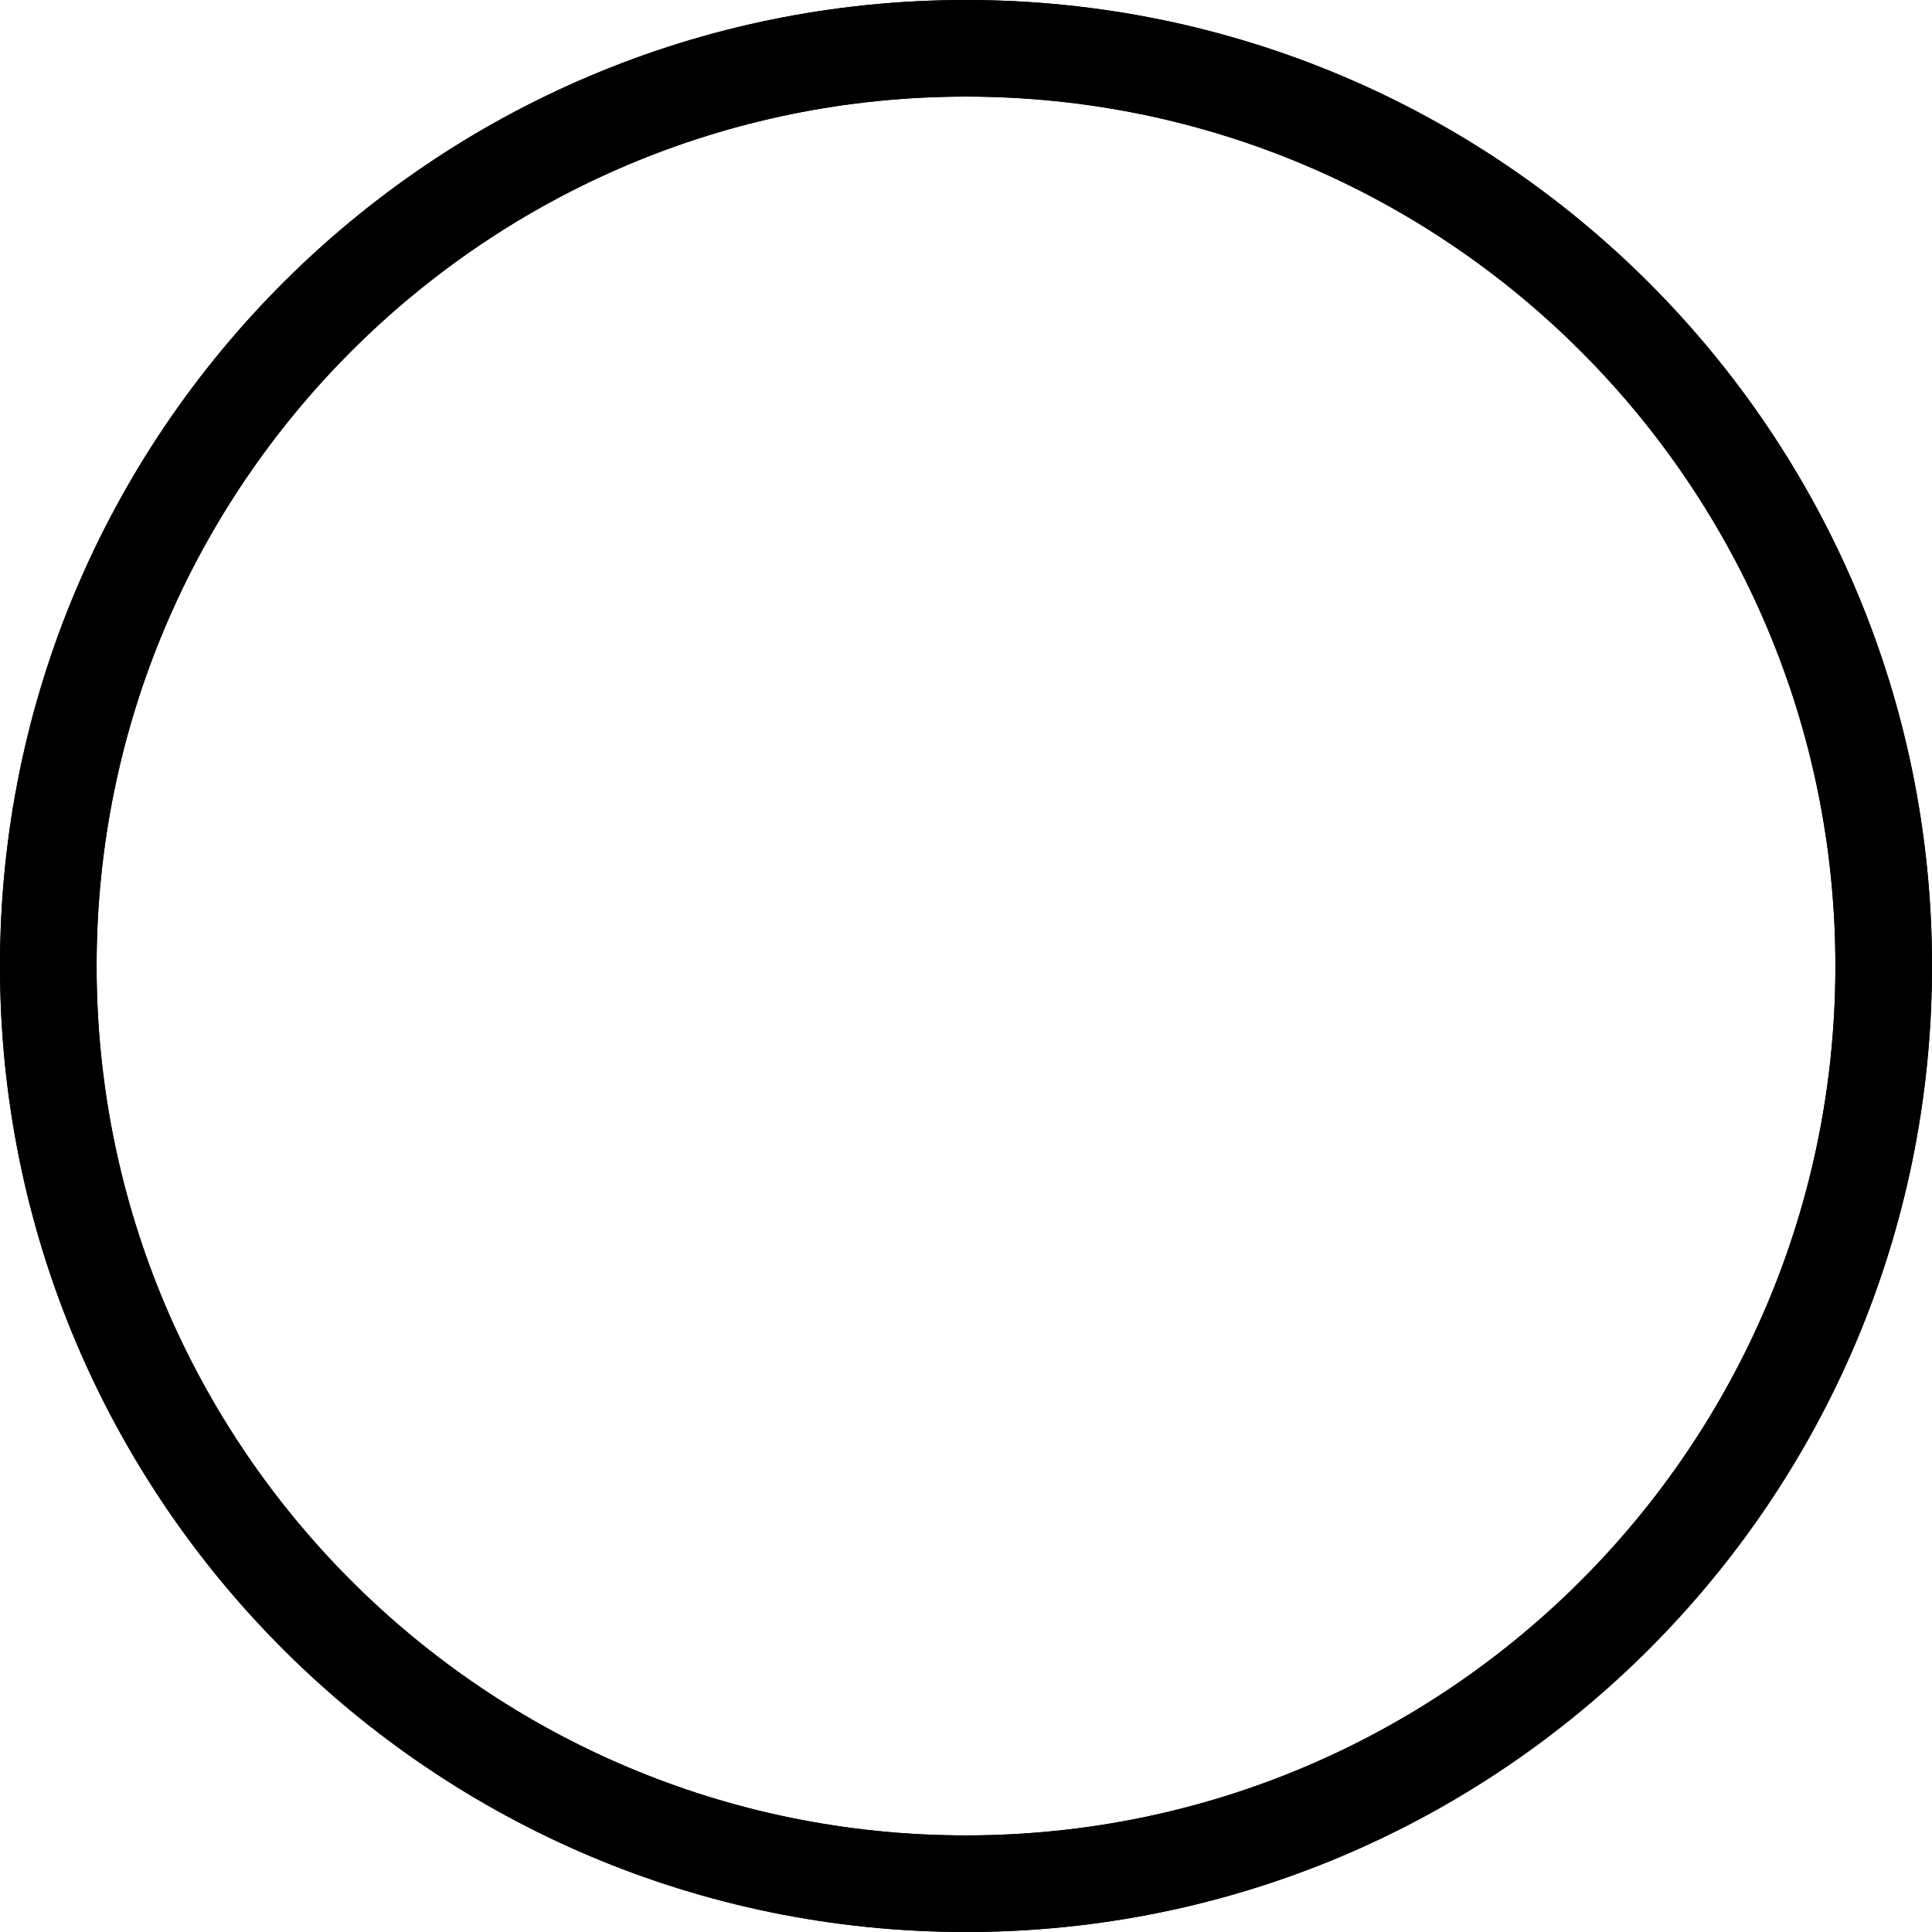 <svg xmlns="http://www.w3.org/2000/svg" xmlns:xlink="http://www.w3.org/1999/xlink" width="20" height="20" fill="none" viewBox="0 0 20 20"><defs><path id="a" fill="currentColor" fill-rule="evenodd" d="M10 20c5.523 0 10-4.477 10-10 0-5.523-4.477-10-10-10C4.477 0 0 4.477 0 10c0 5.523 4.477 10 10 10Zm0-1c4.971 0 9-4.029 9-9s-4.029-9-9-9-9 4.029-9 9 4.029 9 9 9Z" clip-rule="evenodd"/></defs><use xlink:href="#a" fill-rule="evenodd" clip-rule="evenodd"/><use xlink:href="#a" fill-rule="evenodd" clip-rule="evenodd"/></svg>

